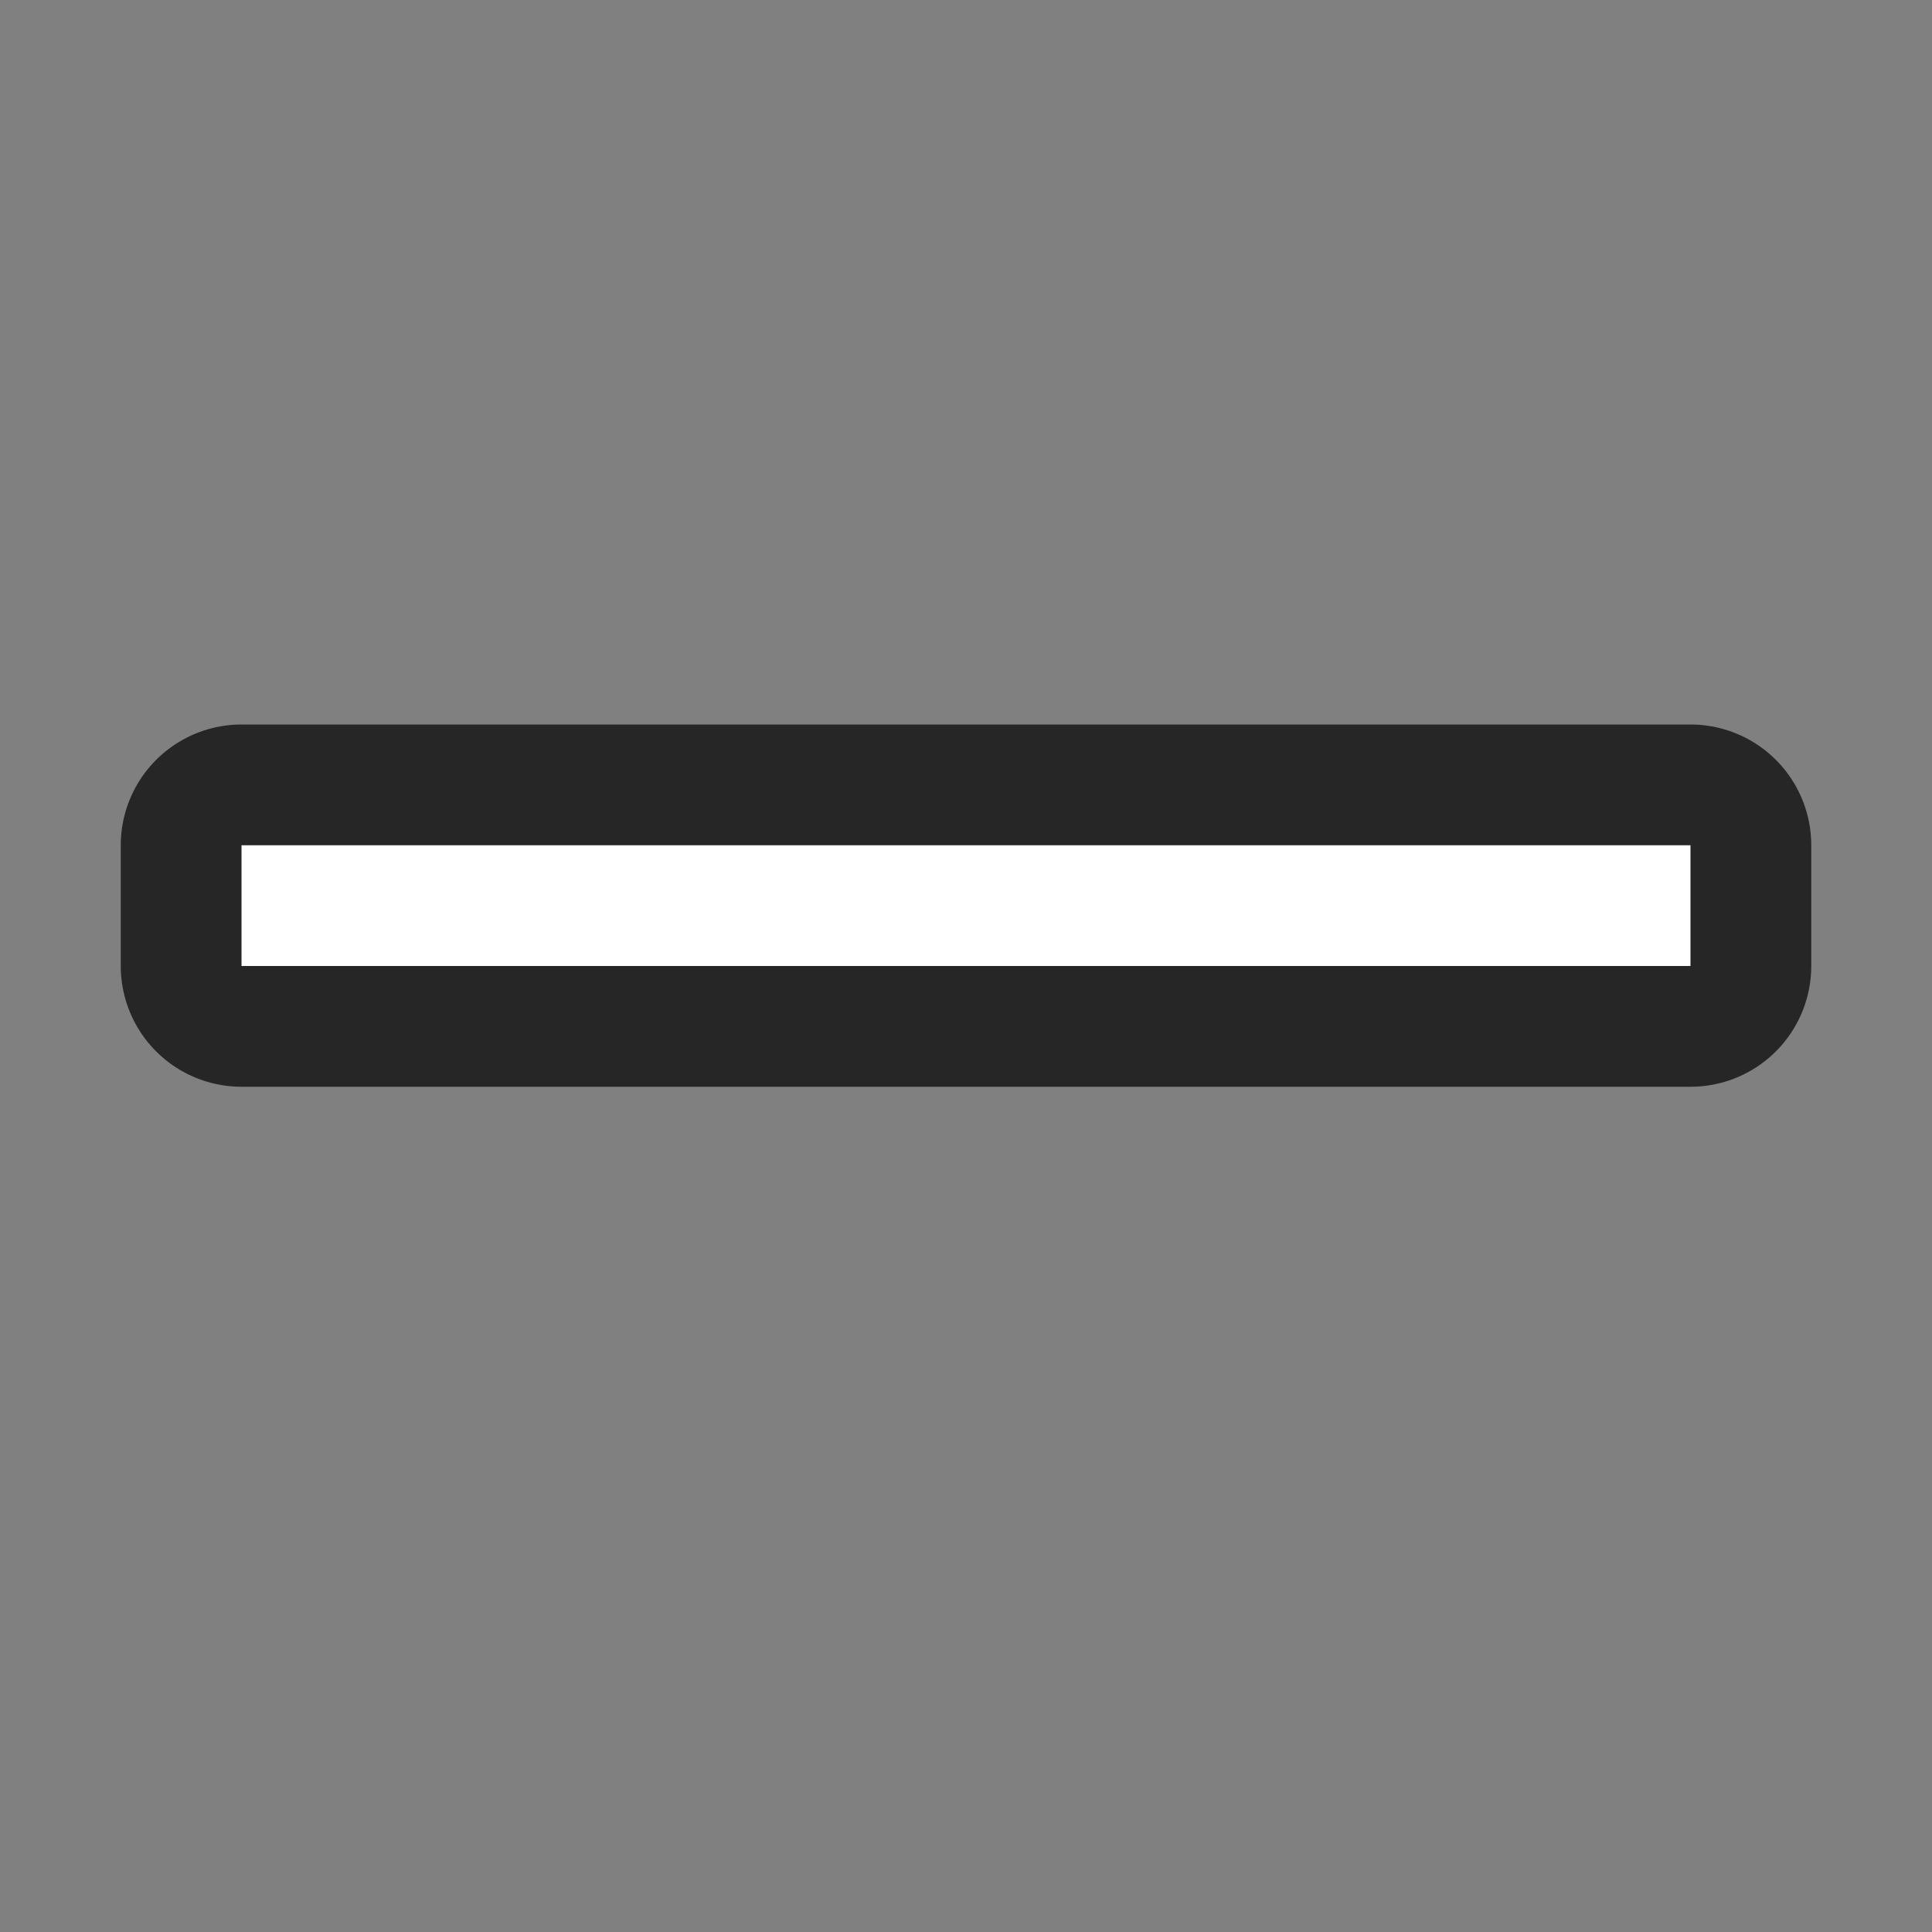 <svg xmlns="http://www.w3.org/2000/svg" viewBox="0 0 16 16"><rect x="0" y="0" width="16" height="16" fill="#808080" stroke="none"/>/&gt;<path d="M2 7v1h12V7z" opacity=".7" stroke="#000" stroke-width="2" stroke-linejoin="round"/><path d="M2 7v1h12V7z" fill="#fff"/></svg>